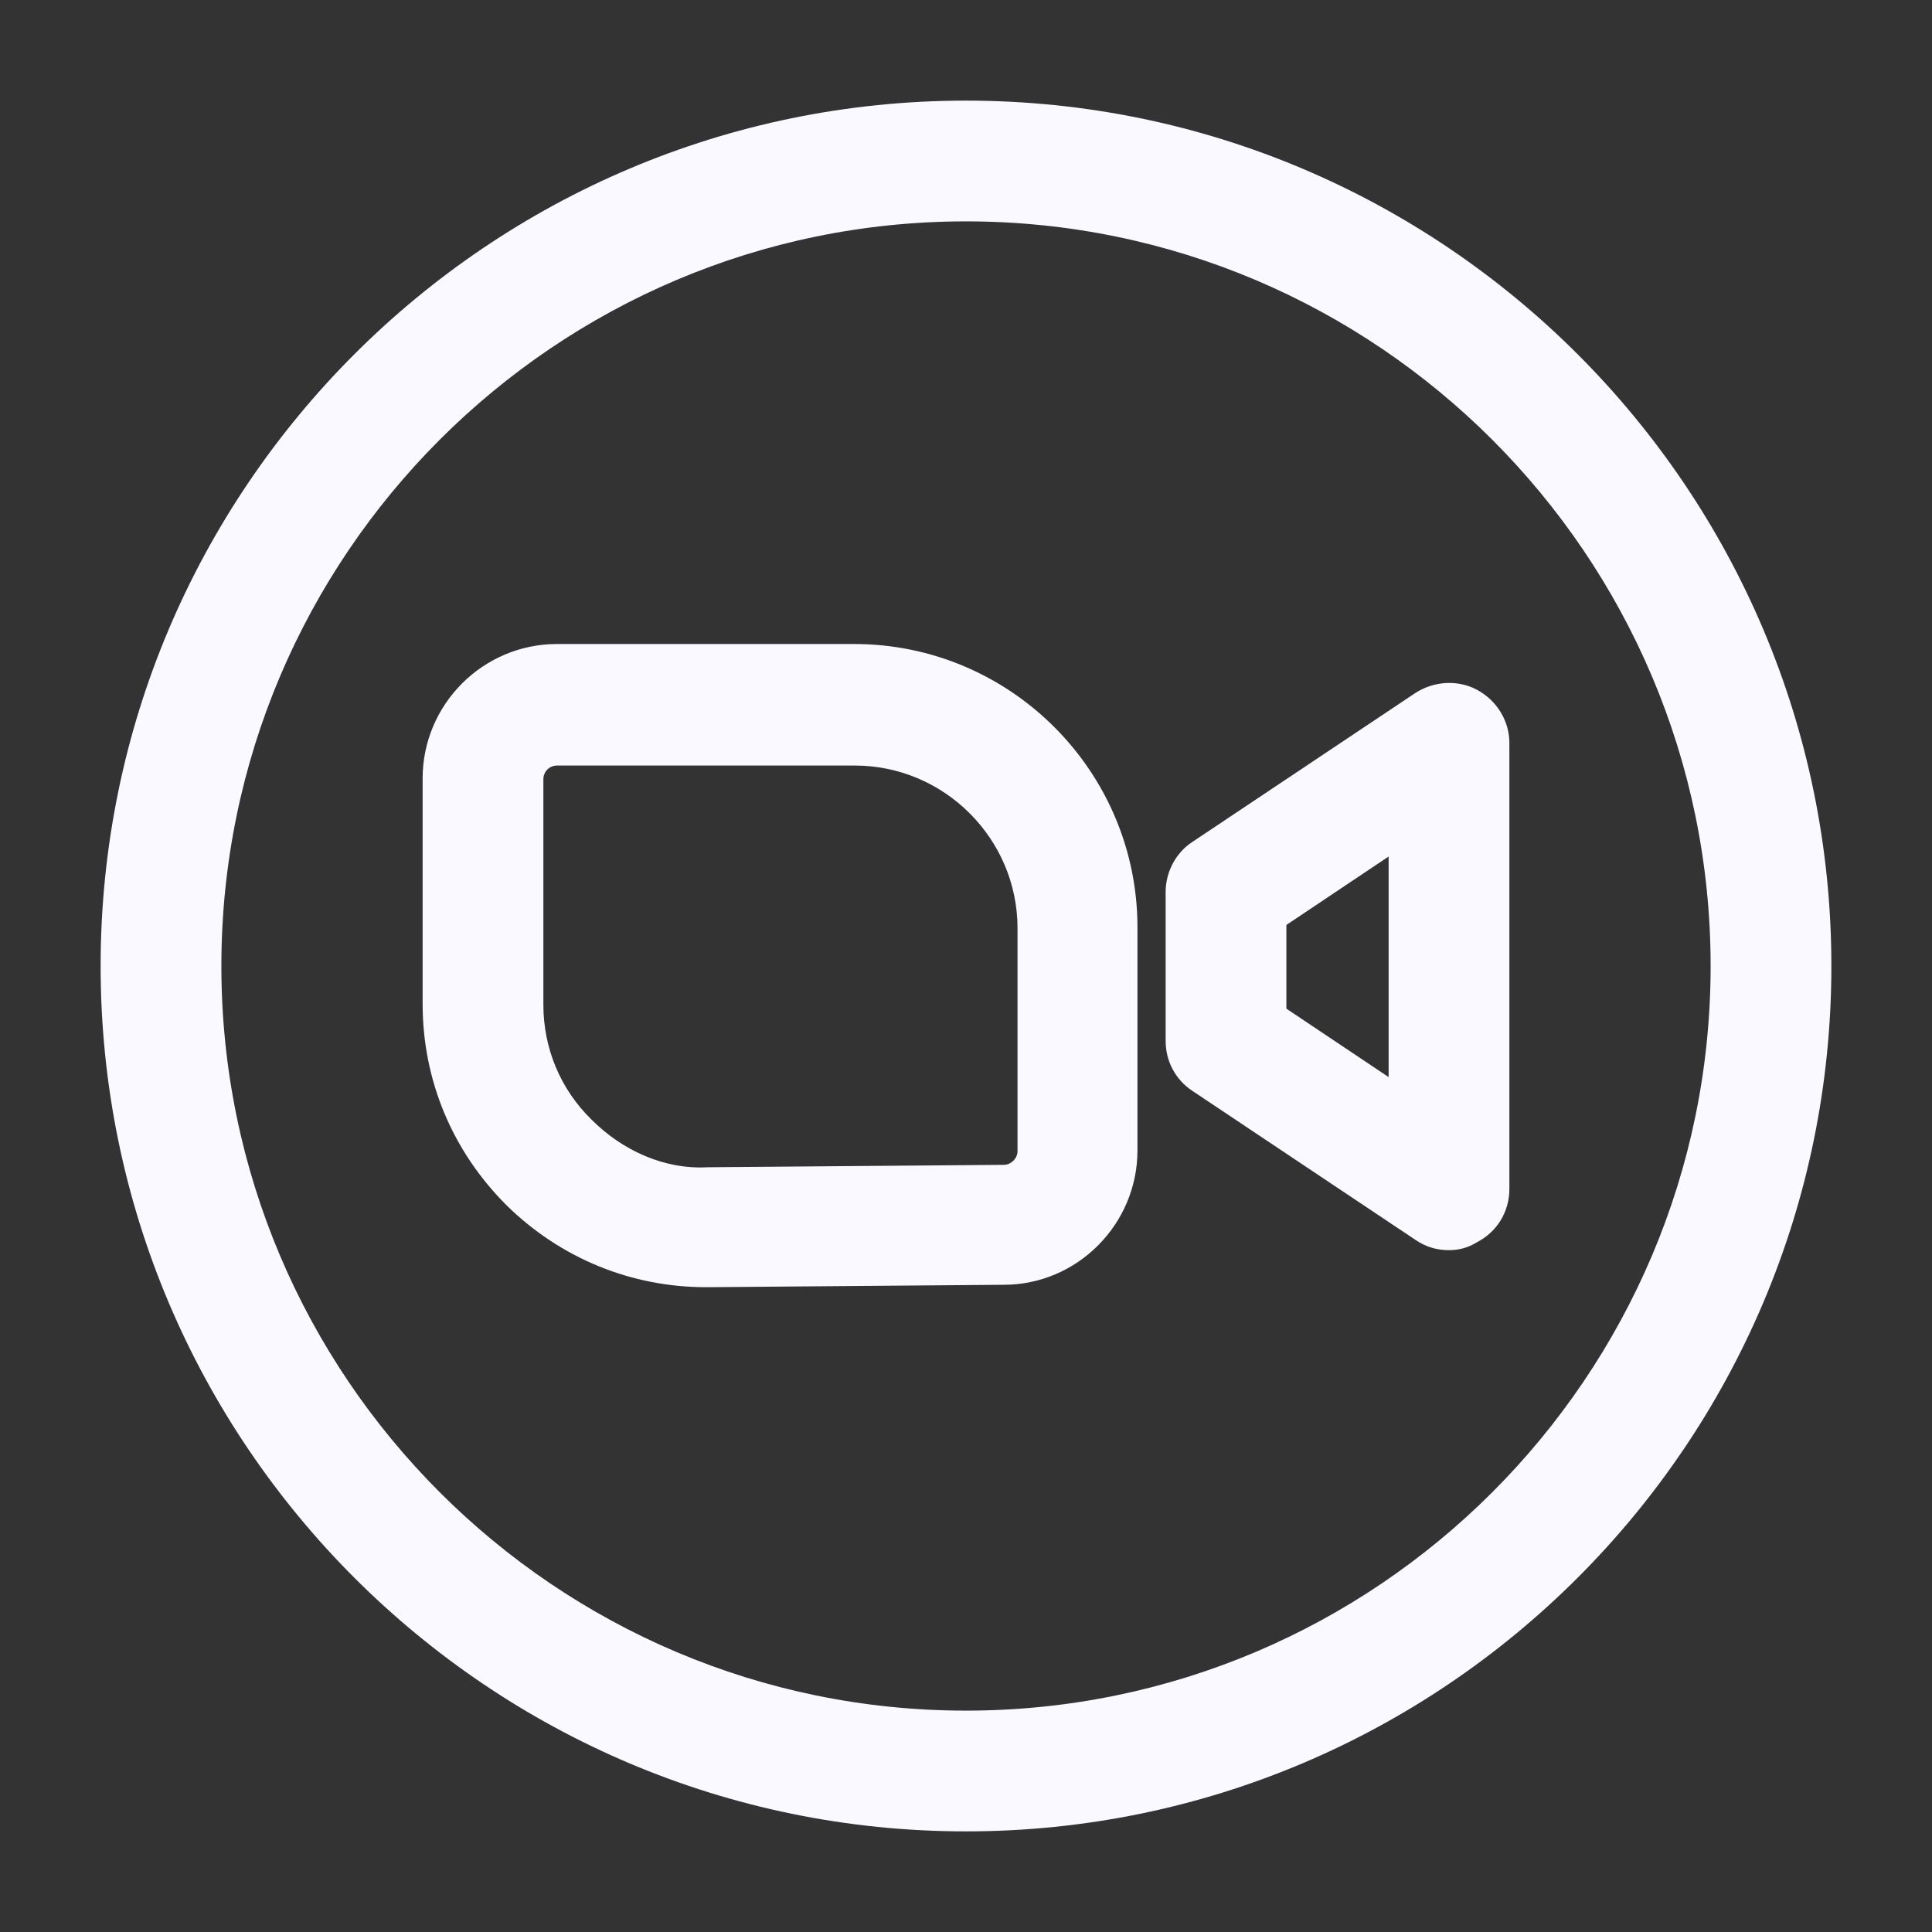 <svg width="24" height="24" viewBox="0 0 24 24" fill="none" xmlns="http://www.w3.org/2000/svg">
<rect x="0" y="0" width="24" height="24" fill="#333333" stroke="none"/>
<g id="vuesax/outline/zoom">
<g id="zoom">
<path id="Vector" d="M8.77 15.99C7.84 15.99 6.96 15.63 6.29 14.97C5.62 14.3 5.25 13.42 5.25 12.47V9.67C5.25 8.75 6 8 6.92 8H10.61C12.55 8 14.13 9.58 14.13 11.52V14.29C14.13 15.21 13.38 15.96 12.47 15.96L8.79 15.99C8.79 15.99 8.78 15.99 8.77 15.99ZM6.92 9.51C6.82 9.51 6.75 9.59 6.75 9.68V12.48C6.75 13.02 6.96 13.53 7.35 13.91C7.73 14.29 8.25 14.53 8.79 14.5L12.47 14.47C12.56 14.47 12.64 14.39 12.64 14.3V11.53C12.64 10.42 11.73 9.51 10.62 9.51H6.92Z" fill="#F9F9FF"/>
<path id="Vector_2" d="M18 15.53C17.85 15.53 17.71 15.49 17.58 15.4L14.81 13.55C14.6 13.41 14.48 13.18 14.48 12.93V11.08C14.48 10.83 14.61 10.59 14.81 10.46L17.58 8.61C17.81 8.46 18.11 8.44 18.35 8.57C18.59 8.7 18.75 8.95 18.75 9.23V14.77C18.75 15.05 18.6 15.3 18.35 15.43C18.24 15.5 18.12 15.53 18 15.53ZM15.98 12.53L17.25 13.38V10.64L15.98 11.49V12.53Z" fill="#F9F9FF"/>
<path id="Vector_3" d="M12 22.75C6.07 22.75 1.25 17.93 1.25 12C1.25 6.07 6.07 1.25 12 1.25C17.93 1.25 22.75 6.07 22.75 12C22.75 17.93 17.93 22.75 12 22.75ZM12 2.75C6.9 2.75 2.75 6.9 2.75 12C2.75 17.1 6.9 21.25 12 21.25C17.1 21.25 21.25 17.1 21.25 12C21.25 6.9 17.1 2.75 12 2.75Z" fill="#F9F9FF"/>
</g>
</g>
</svg>
